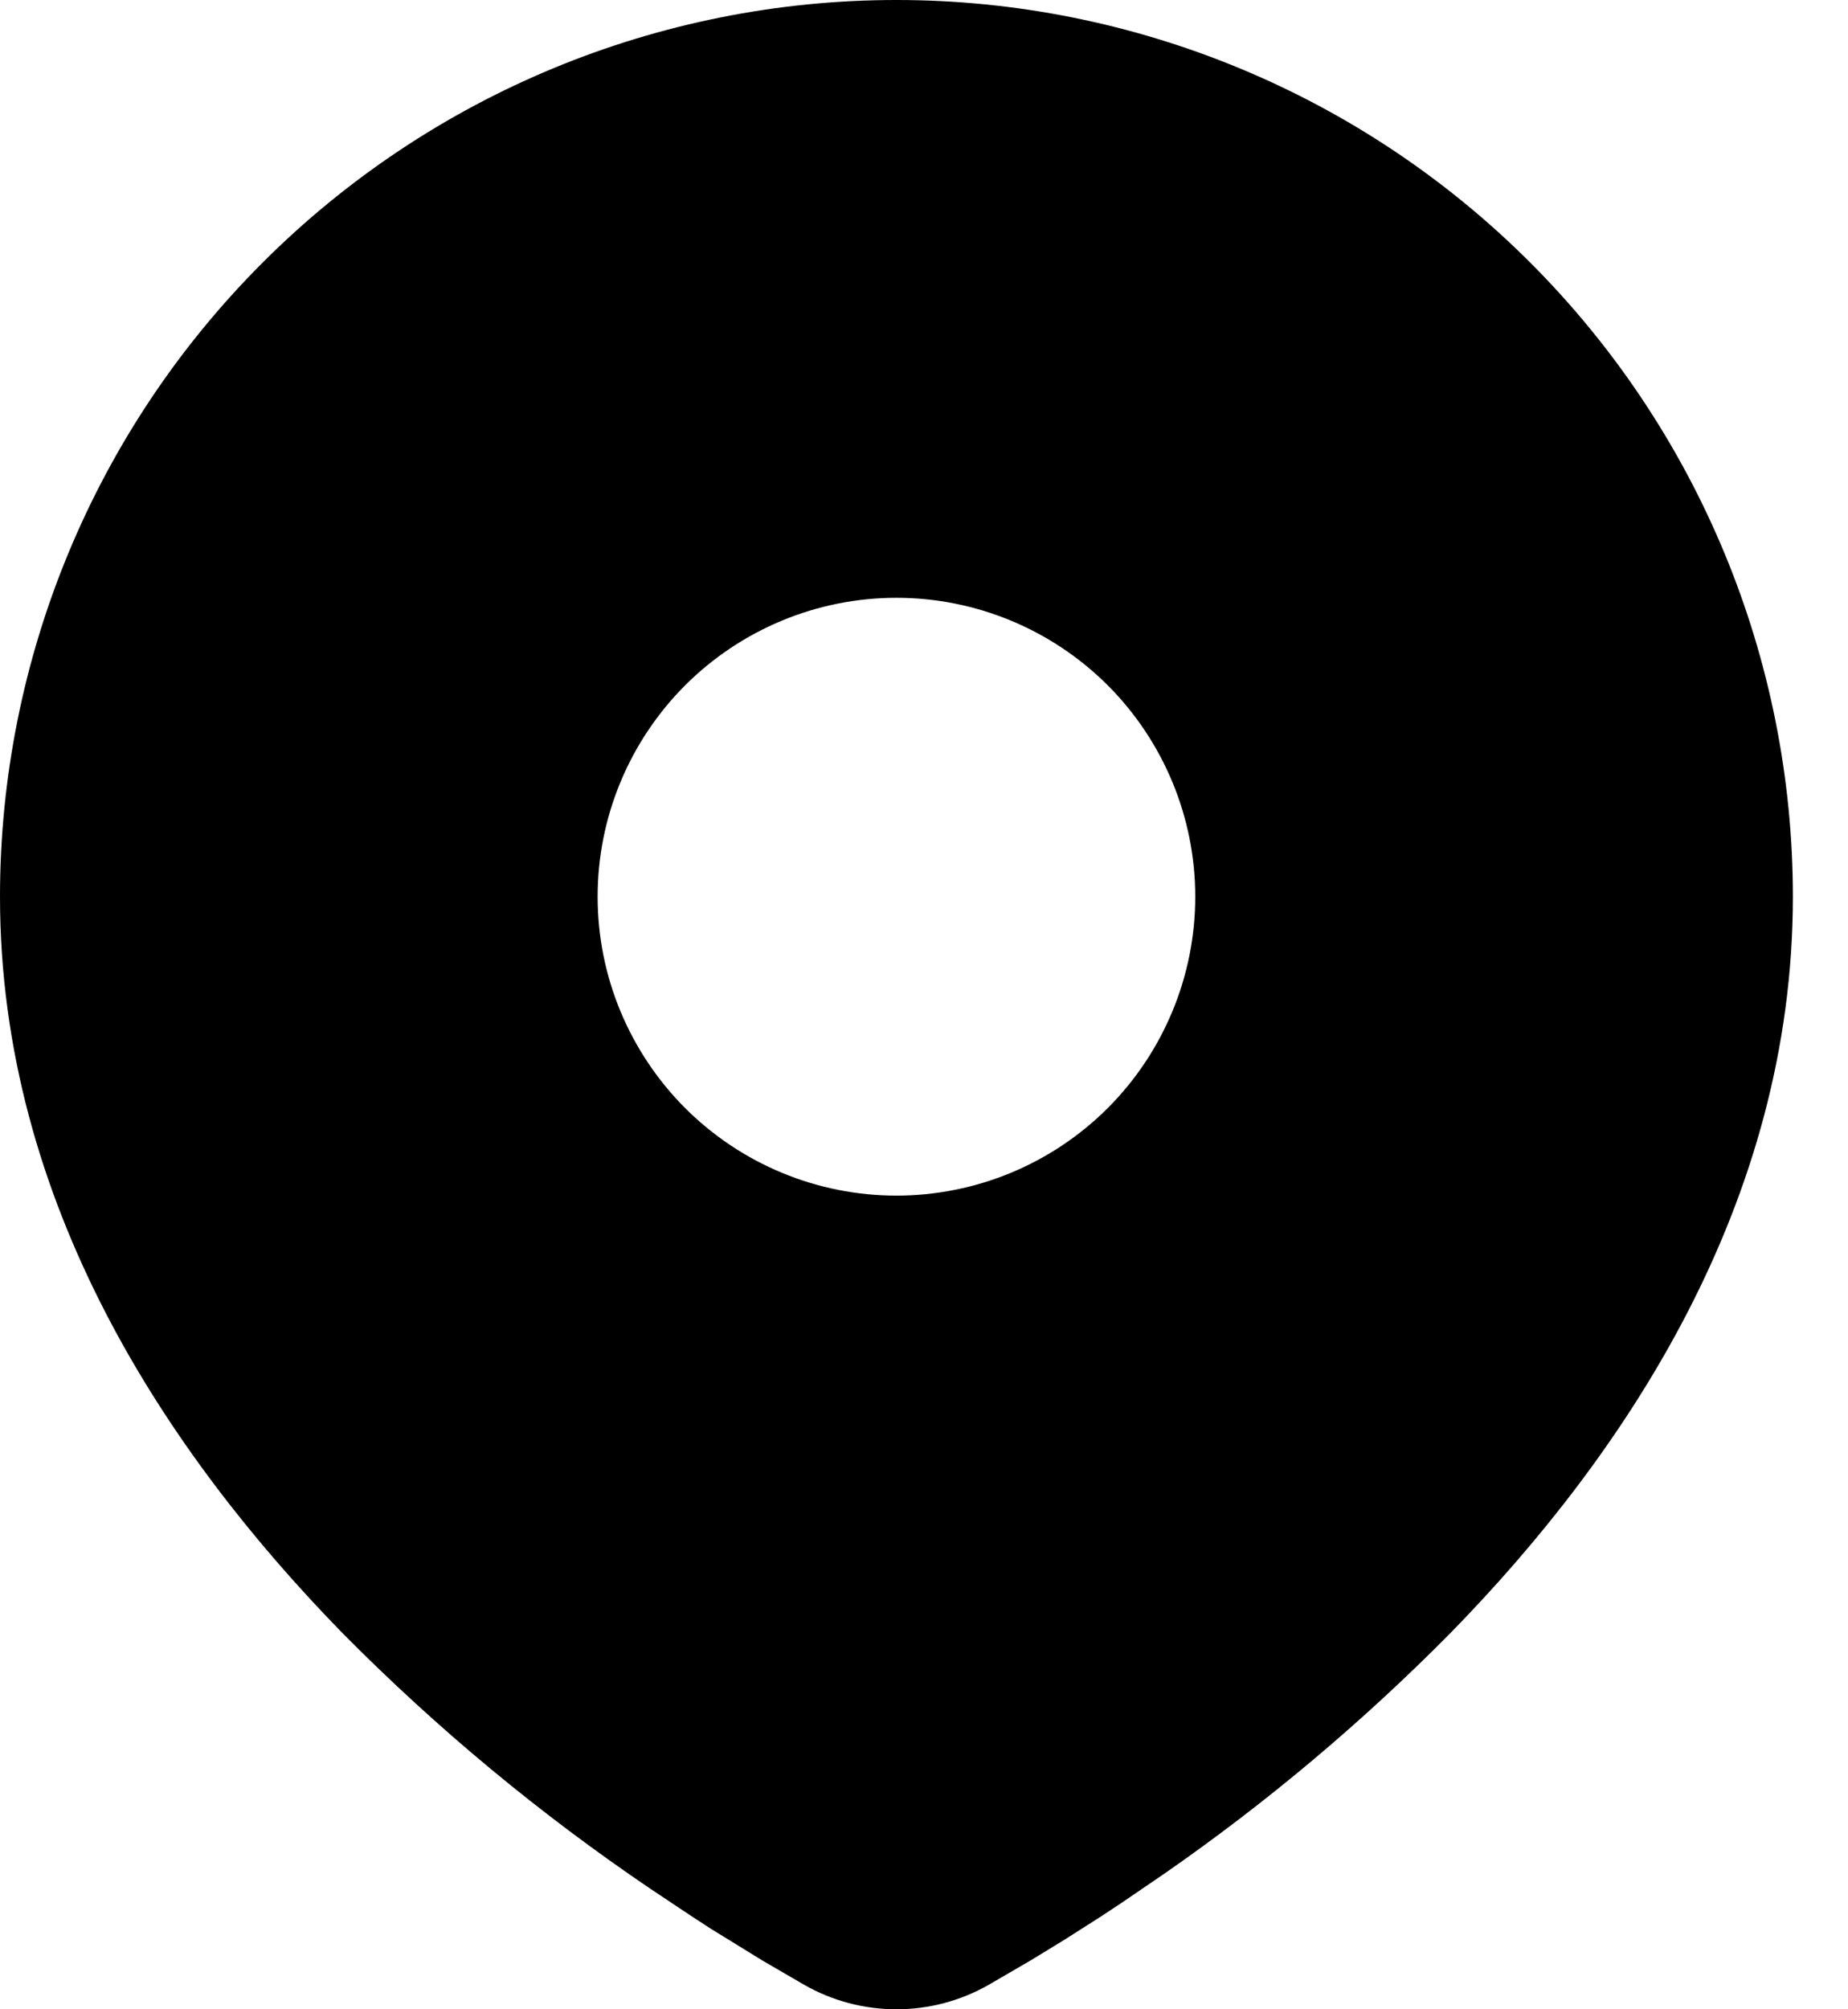 <svg width="23" height="25" viewBox="0 0 23 25" fill="none" xmlns="http://www.w3.org/2000/svg">
<path d="M11.157 0C14.116 0 16.954 1.175 19.046 3.268C21.138 5.36 22.314 8.198 22.314 11.157C22.314 14.968 20.236 18.087 18.047 20.324C16.953 21.43 15.76 22.433 14.482 23.319L13.954 23.679L13.706 23.843L13.238 24.141L12.822 24.395L12.306 24.695C11.956 24.895 11.56 25 11.157 25C10.754 25 10.358 24.895 10.008 24.695L9.492 24.395L8.847 23.998L8.609 23.843L8.101 23.505C6.722 22.572 5.438 21.507 4.267 20.324C2.078 18.085 0 14.968 0 11.157C0 8.198 1.175 5.36 3.268 3.268C5.36 1.175 8.198 0 11.157 0ZM11.157 7.438C10.668 7.438 10.185 7.534 9.734 7.721C9.282 7.908 8.873 8.182 8.527 8.527C8.182 8.873 7.908 9.282 7.721 9.734C7.534 10.185 7.438 10.668 7.438 11.157C7.438 11.645 7.534 12.129 7.721 12.58C7.908 13.031 8.182 13.441 8.527 13.787C8.873 14.132 9.282 14.406 9.734 14.593C10.185 14.78 10.668 14.876 11.157 14.876C12.143 14.876 13.089 14.484 13.787 13.787C14.484 13.089 14.876 12.143 14.876 11.157C14.876 10.171 14.484 9.225 13.787 8.527C13.089 7.83 12.143 7.438 11.157 7.438Z" fill="black"/>
</svg>
